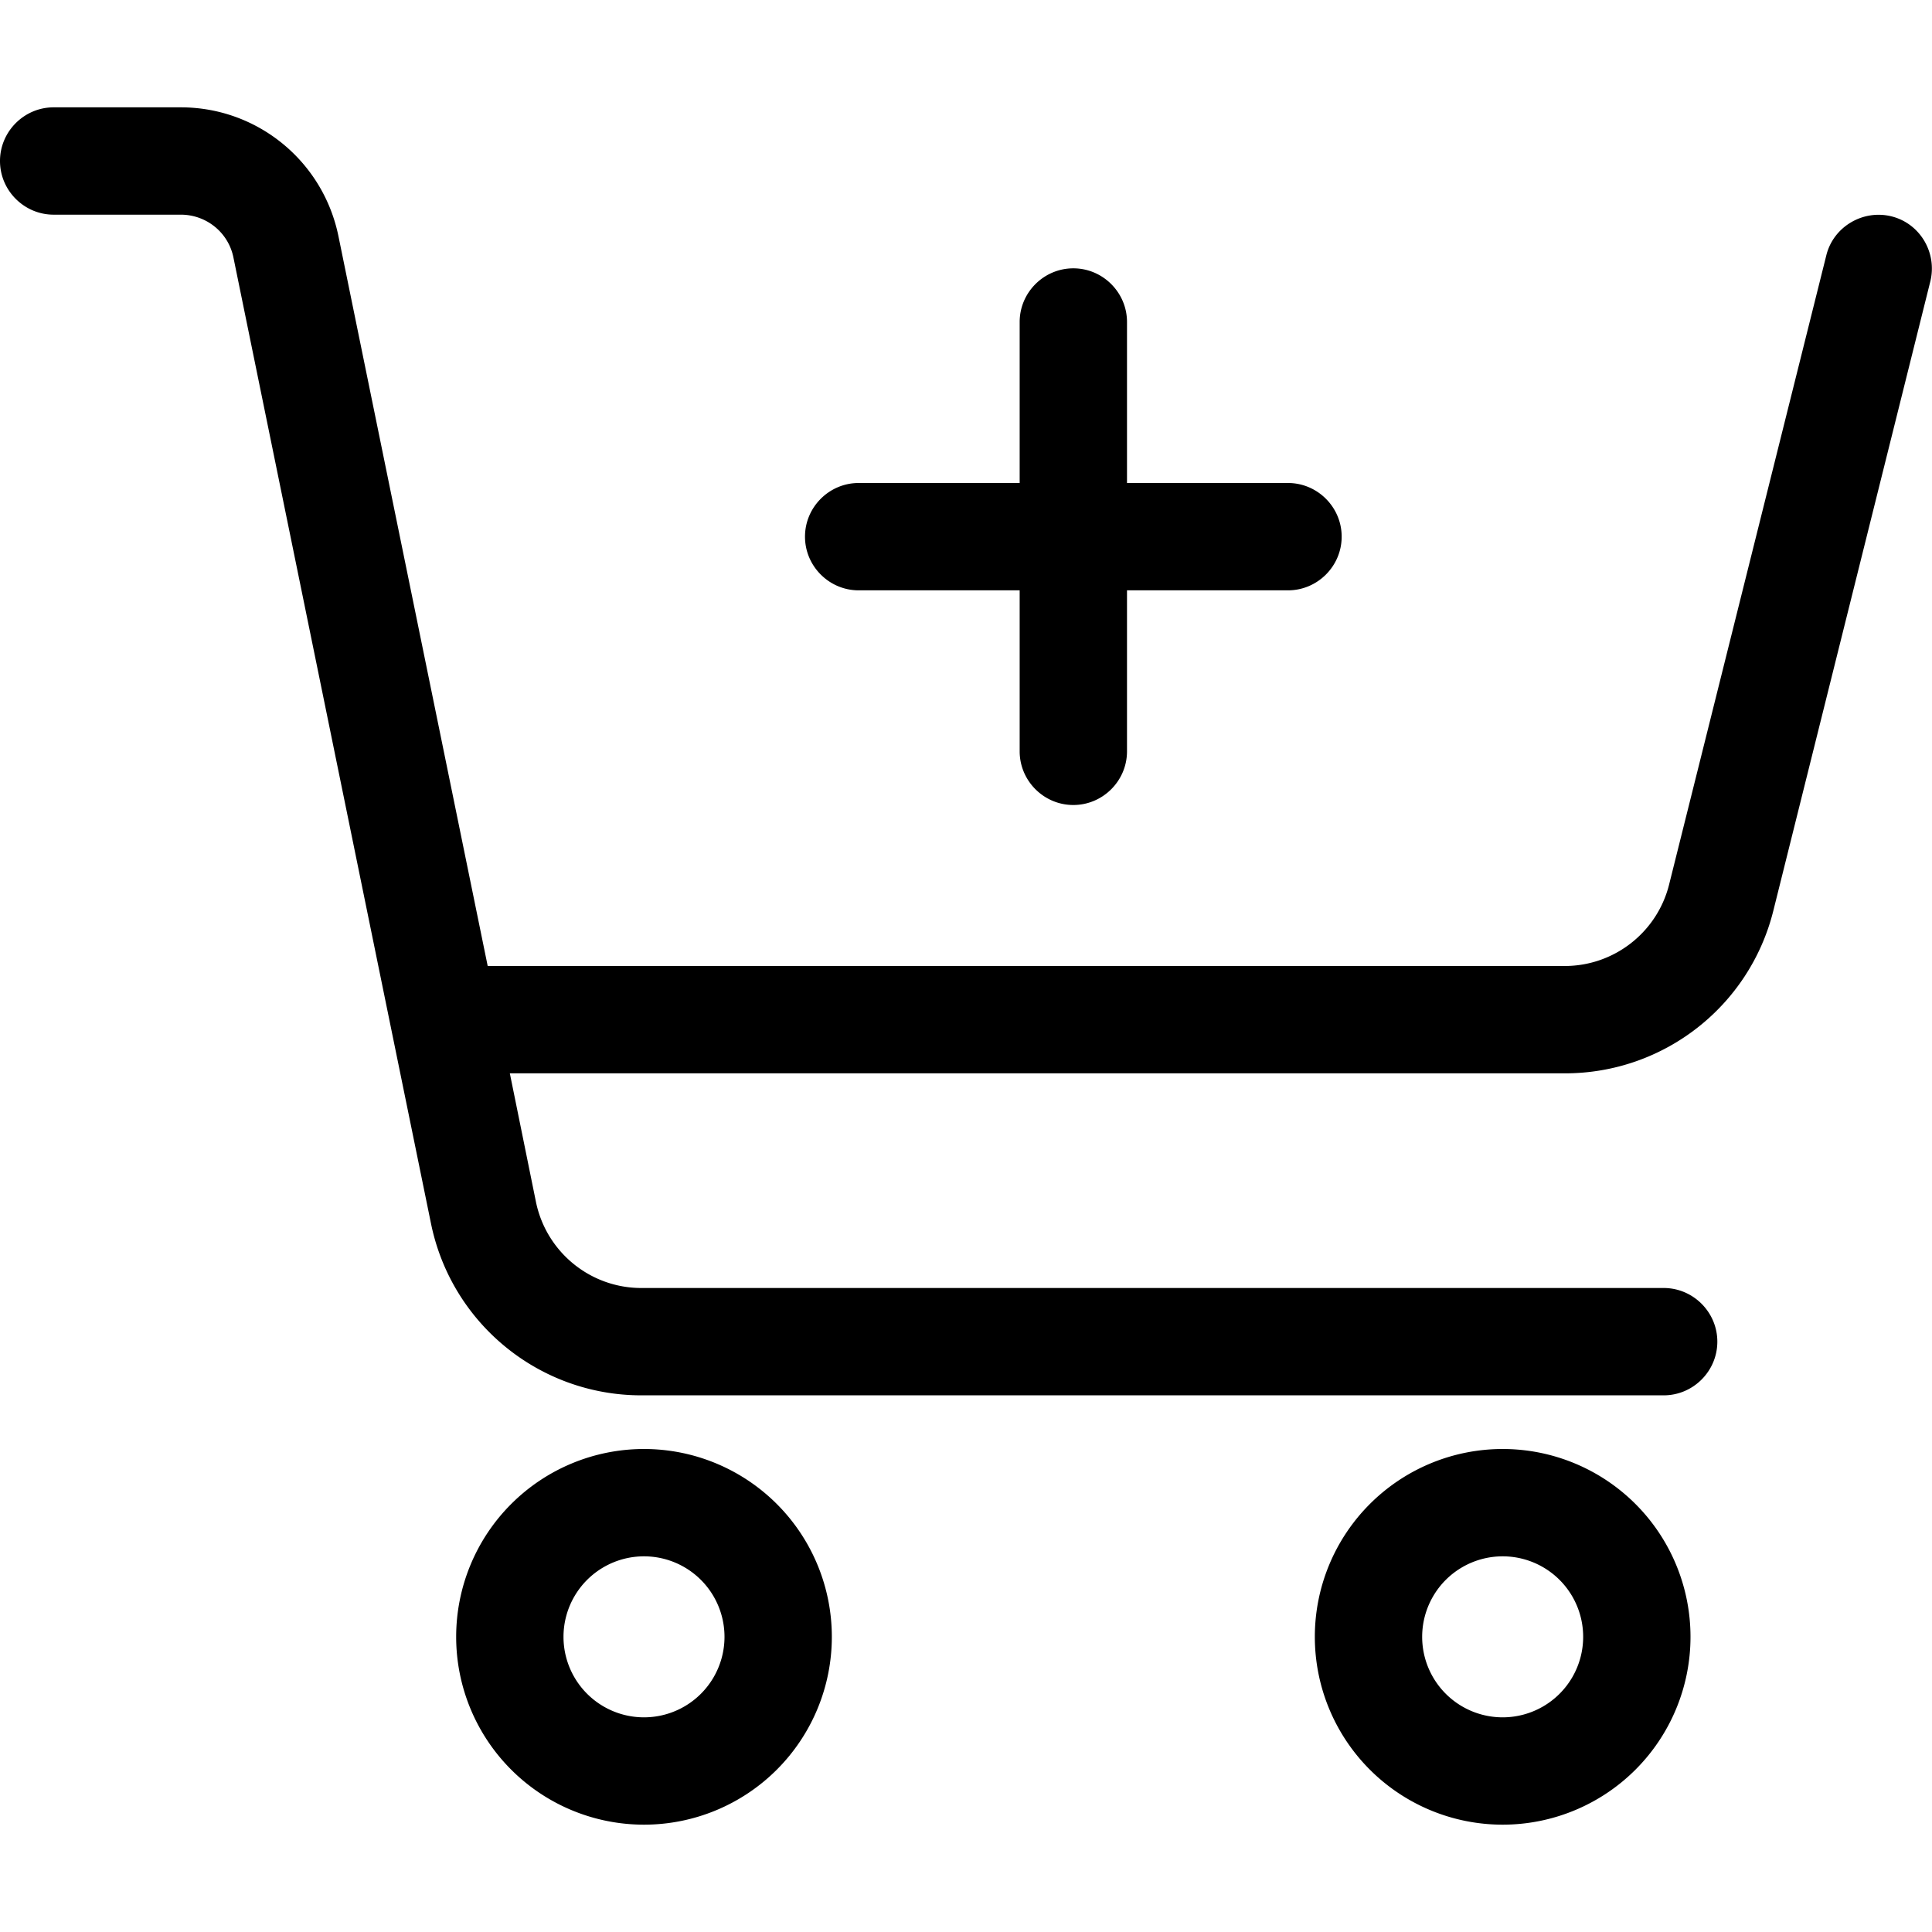 <svg xmlns="http://www.w3.org/2000/svg" width="24" height="24" viewBox="0 0 576 512">
    <path d="M16 0C7.2 0 0 7.2 0 16s7.2 16 16 16l37.9 0c7.6 0 14.2 5.3 15.7 12.8l58.9 288c6.1 29.8 32.3 51.2 62.7 51.2L496 384c8.8 0 16-7.2 16-16s-7.2-16-16-16l-304.8 0c-15.2 0-28.3-10.7-31.4-25.6L152 288l314.6 0c29.4 0 55-20 62.1-48.5L575.5 51.9c2.1-8.6-3.1-17.3-11.6-19.4s-17.3 3.1-19.4 11.6L497.6 231.8C494 246 481.2 256 466.5 256l-321.1 0L100.9 38.4C96.3 16 76.7 0 53.9 0L16 0zM168 456a24 24 0 1 1 48 0 24 24 0 1 1 -48 0zm80 0a56 56 0 1 0 -112 0 56 56 0 1 0 112 0zm200-24a24 24 0 1 1 0 48 24 24 0 1 1 0-48zm0 80a56 56 0 1 0 0-112 56 56 0 1 0 0 112zM240 128c0 8.8 7.2 16 16 16l48 0 0 48c0 8.8 7.2 16 16 16s16-7.2 16-16l0-48 48 0c8.8 0 16-7.2 16-16s-7.2-16-16-16l-48 0 0-48c0-8.8-7.2-16-16-16s-16 7.2-16 16l0 48-48 0c-8.8 0-16 7.2-16 16z"/>
</svg>